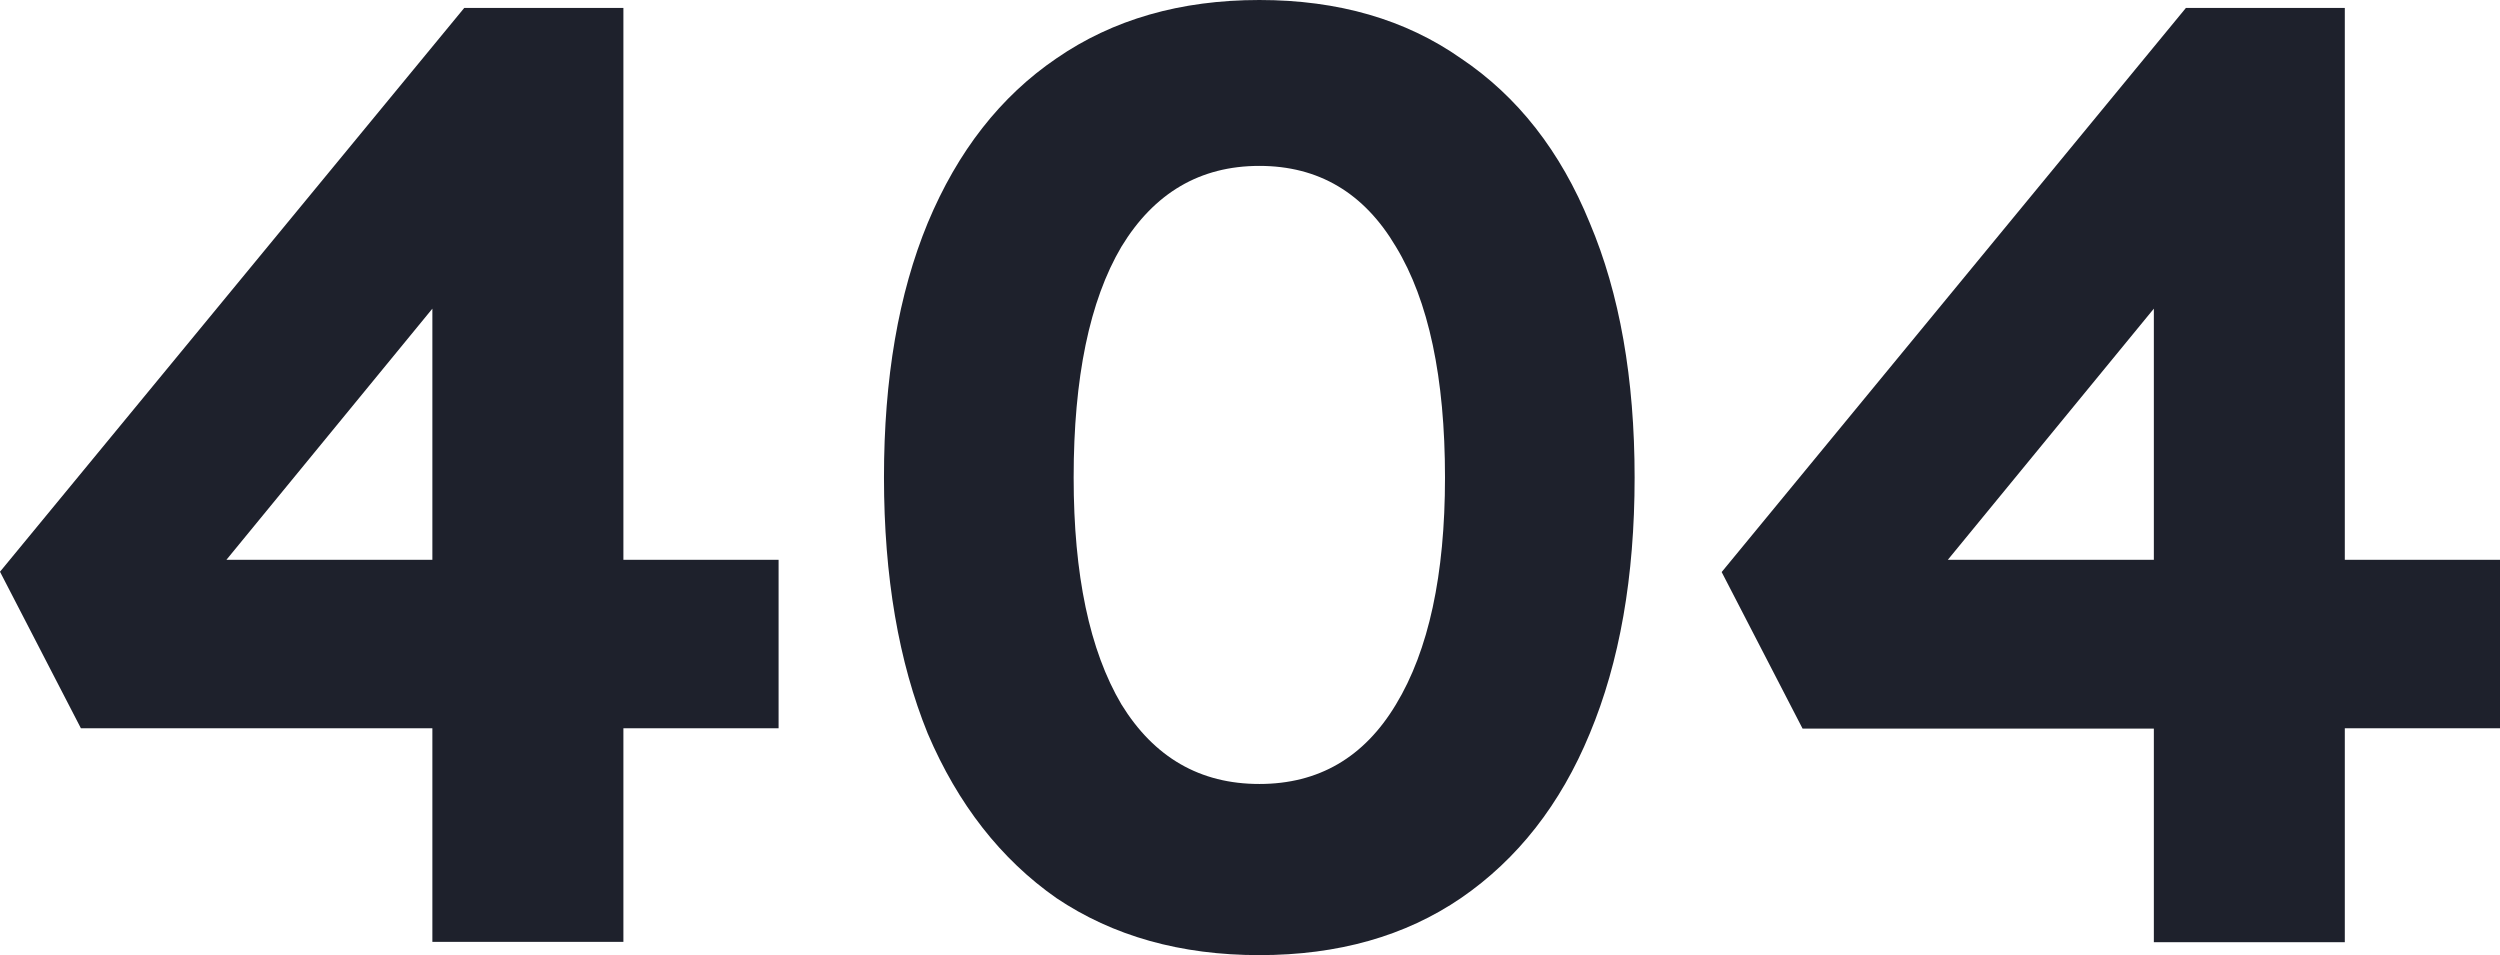 <svg xmlns="http://www.w3.org/2000/svg" width="390" height="149" viewBox="0 0 390 149"><path d="M121.46,87.33H97.25V1.24H72.42L0,89.19l12.62,24.42H67.45v33.32h29.8V113.61h24.21Zm-86.14,0L67.45,48.15V87.33Z" fill="#1e212c"/><path d="M196.46,149q-18.42,0-31.66-8.9-13-9.1-20.07-25.66-6.82-16.77-6.83-39.94t6.83-39.73q7-16.77,20.07-25.66Q178,0,196.46,0t31.45,9.11Q241.16,18,248,34.77q7,16.54,7,39.73t-7,39.94Q241.16,131,227.91,140.1,214.88,149,196.46,149Zm0-26.7q13.86,0,21.31-12.41,7.65-12.63,7.65-35.39,0-23.39-7.65-36-7.46-12.62-21.31-12.62T174.94,38.49q-7.45,12.63-7.45,36,0,22.77,7.45,35.39Q182.59,122.31,196.46,122.3Z" fill="#1e212c"/><path d="M390,87.33H365.79V1.24H341l-72.42,88,12.62,24.42H336v33.32h29.79V113.61H390Zm-86.14,0L336,48.15V87.33Z" fill="#1e212c"/></svg>